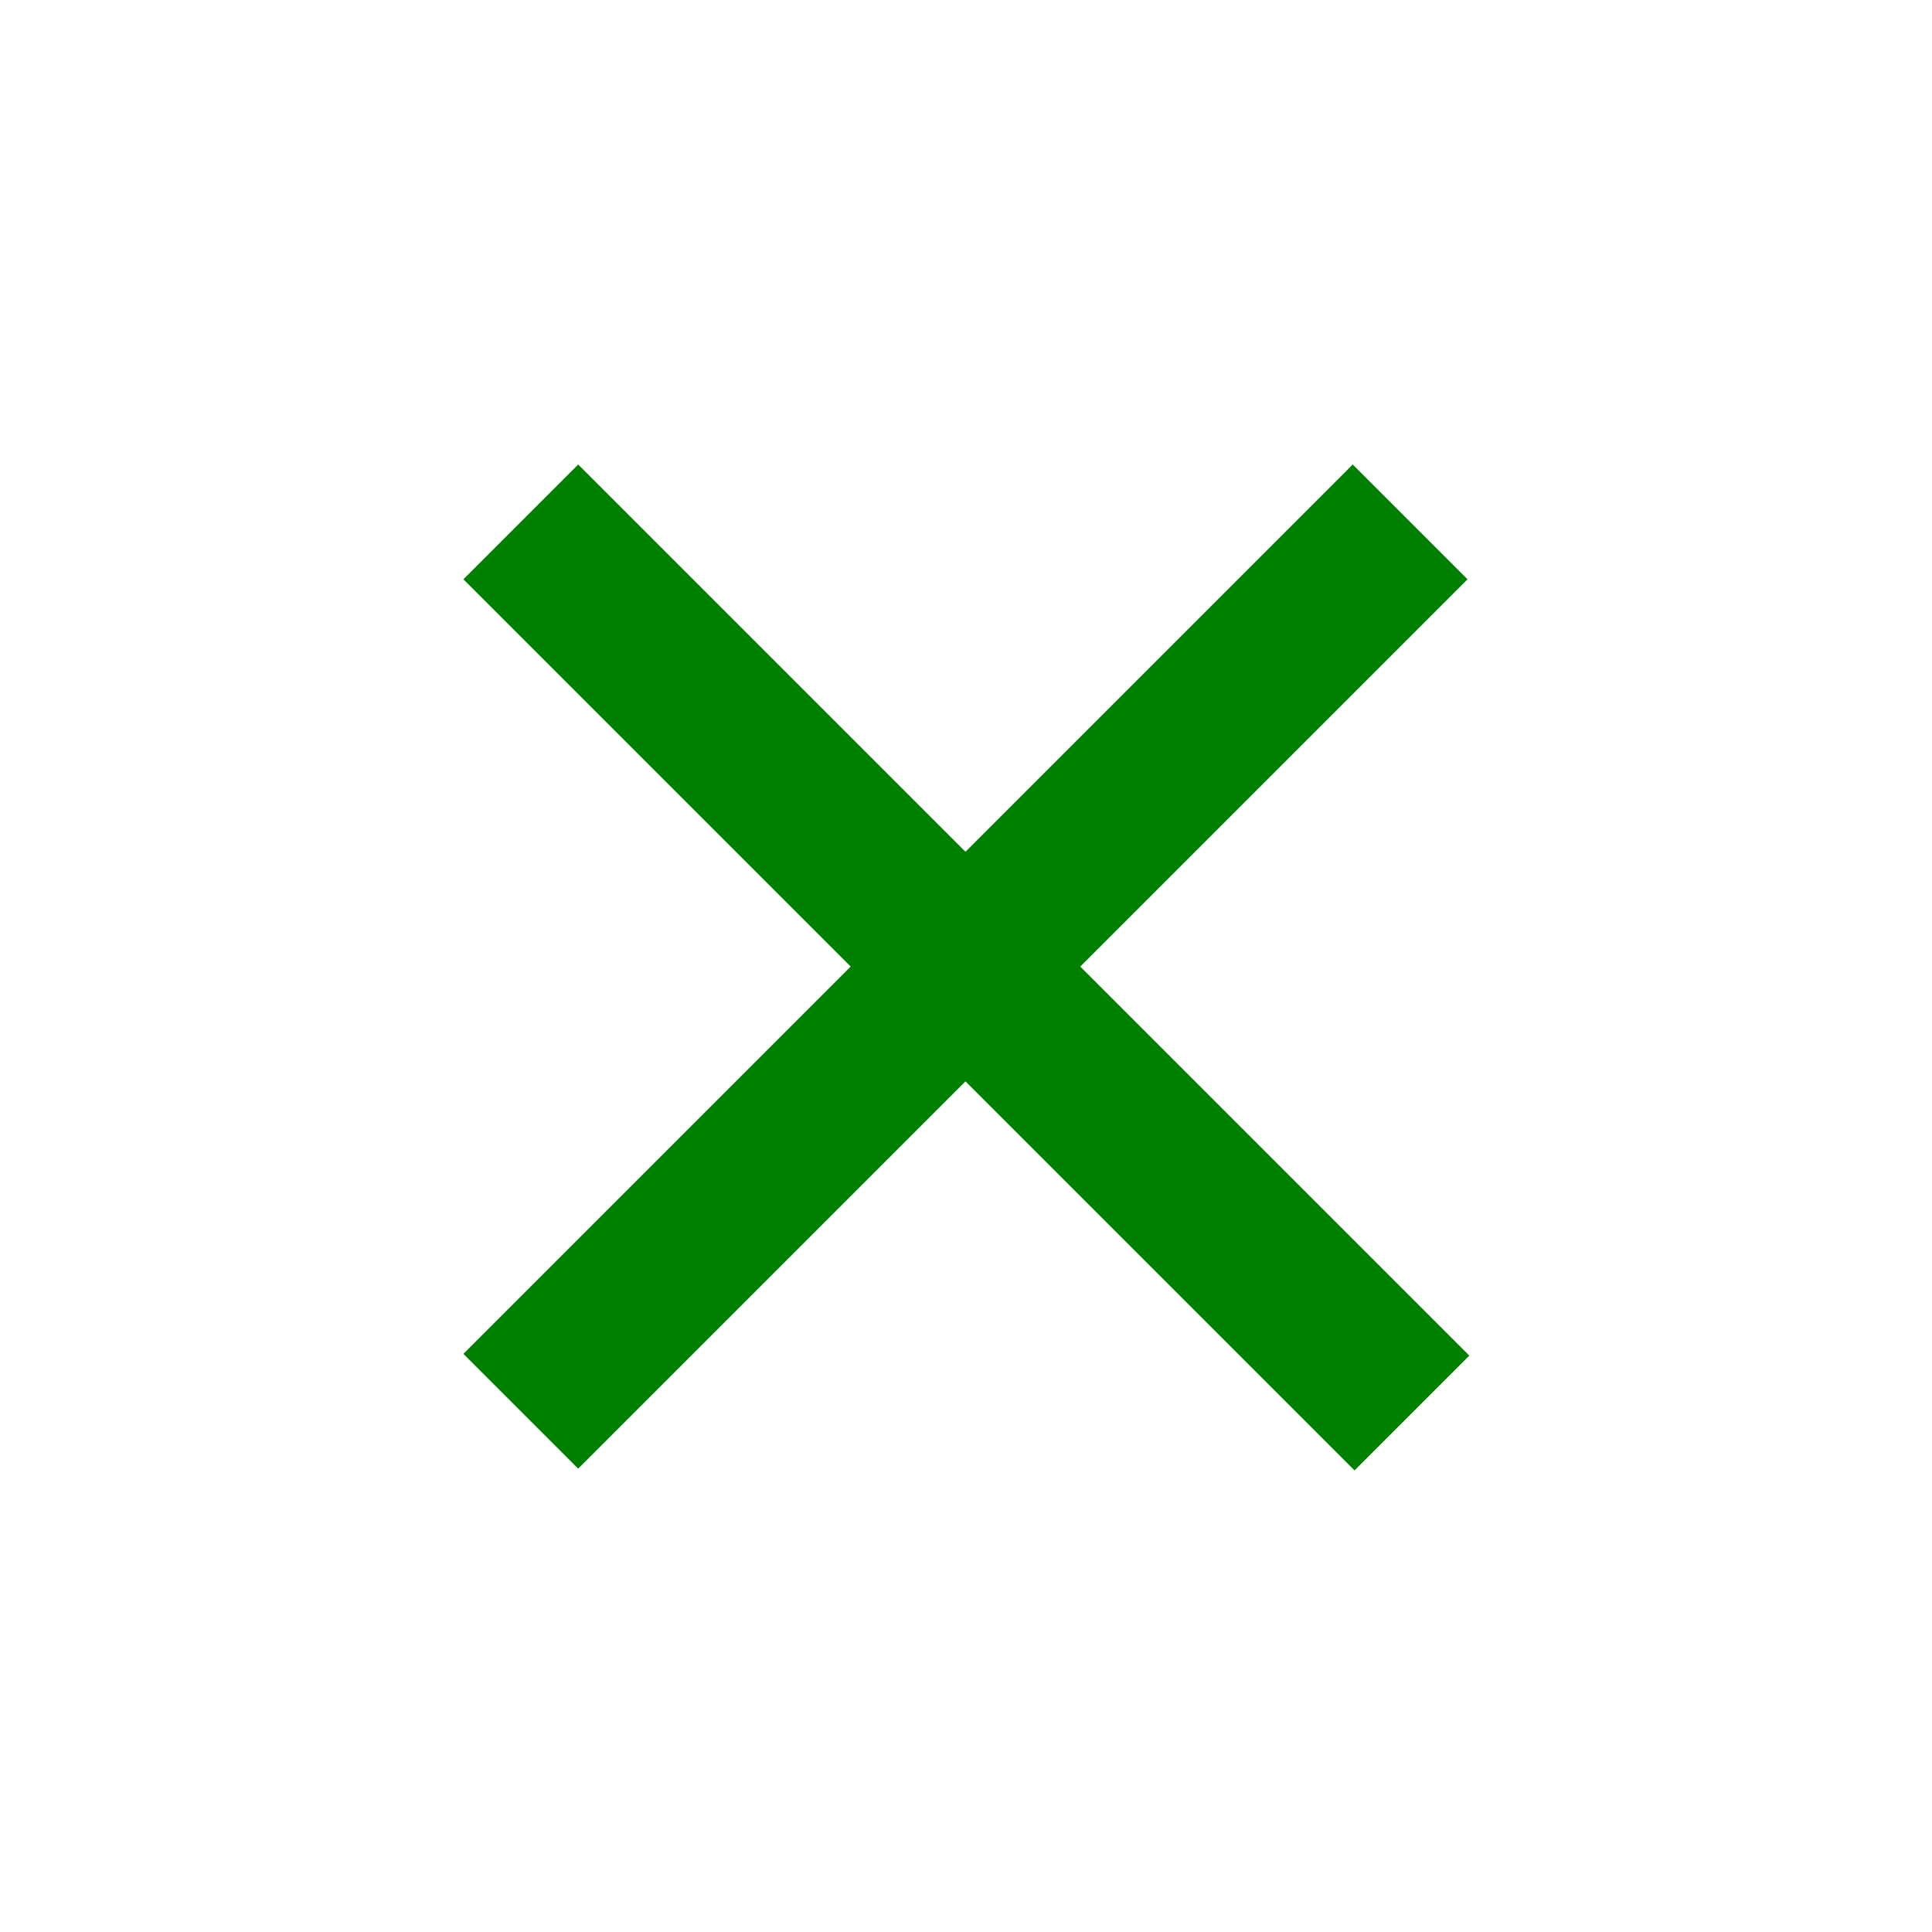 <?xml version="1.0" encoding="UTF-8" standalone="no"?>
<svg
   inkscape:export-ydpi="90"
   inkscape:export-xdpi="90"
   inkscape:export-filename="C:\private\traktor\res\icons-new\g4486.png"
   sodipodi:docname="RemoveEntity.svg"
   inkscape:version="1.3 (0e150ed6c4, 2023-07-21)"
   version="1.1"
   id="svg2"
   viewBox="0 0 32 32"
   height="16"
   width="16"
   xmlns:inkscape="http://www.inkscape.org/namespaces/inkscape"
   xmlns:sodipodi="http://sodipodi.sourceforge.net/DTD/sodipodi-0.dtd"
   xmlns="http://www.w3.org/2000/svg"
   xmlns:svg="http://www.w3.org/2000/svg"
   xmlns:rdf="http://www.w3.org/1999/02/22-rdf-syntax-ns#"
   xmlns:cc="http://creativecommons.org/ns#"
   xmlns:dc="http://purl.org/dc/elements/1.1/">
  <style
     id="style1">&#10;	.theme_fill {&#10;		fill: green;&#10;	}&#10;	.theme_stroke {&#10;		stroke: green;&#10;	}&#10;	</style>
  <sodipodi:namedview
     inkscape:document-rotation="0"
     showguides="true"
     guidetolerance="10000"
     objecttolerance="10000"
     showborder="true"
     inkscape:showpageshadow="false"
     units="px"
     inkscape:window-maximized="0"
     inkscape:window-y="293"
     inkscape:window-x="1220"
     inkscape:window-height="1003"
     inkscape:window-width="1275"
     inkscape:snap-to-guides="false"
     inkscape:snap-grids="true"
     inkscape:snap-global="true"
     showgrid="true"
     inkscape:current-layer="g8312"
     inkscape:document-units="px"
     inkscape:cy="7.3593755"
     inkscape:cx="-0.71875004"
     inkscape:zoom="31.999998"
     inkscape:pageshadow="2"
     inkscape:pageopacity="0"
     borderopacity="1"
     bordercolor="#ffffff"
     pagecolor="#4d6571"
     id="base"
     inkscape:pagecheckerboard="0"
     inkscape:deskcolor="#384a52">
    <inkscape:grid
       snapvisiblegridlinesonly="false"
       empspacing="16"
       id="grid4490"
       type="xygrid"
       originx="0"
       originy="0"
       spacingy="1"
       spacingx="1"
       units="px"
       visible="true" />
  </sodipodi:namedview>
  <defs
     id="defs4" />
  <g
     inkscape:groupmode="layer"
     id="Dark"
     inkscape:label="Dark"
     style="display:inline;opacity:1">
    <g
       style="display:inline;stroke:#cdcdcd;stroke-opacity:1"
       id="g8312"
       transform="rotate(45,407.991,-274.313)">
      <g
         id="g1"
         transform="matrix(1.488,0,0,1.488,-163.993,-101.564)"
         style="stroke-width:1.807;stroke-dasharray:none">
        <path
           sodipodi:nodetypes="cc"
           inkscape:connector-curvature="0"
           id="path8314"
           d="m 329.08,208.149 h 14.028"
           style="opacity:1;fill:none;fill-opacity:1;stroke-width:1.807;stroke-linecap:butt;stroke-linejoin:miter;stroke-miterlimit:4;stroke-dasharray:none;stroke-opacity:1"
           class="theme_stroke" />
        <path
           inkscape:connector-curvature="0"
           id="path8316"
           d="m 336.08,215.149 v -14"
           style="opacity:1;fill:none;fill-opacity:1;stroke-width:1.807;stroke-linecap:butt;stroke-linejoin:miter;stroke-miterlimit:4;stroke-dasharray:none;stroke-opacity:1"
           class="theme_stroke" />
      </g>
    </g>
  </g>
</svg>
